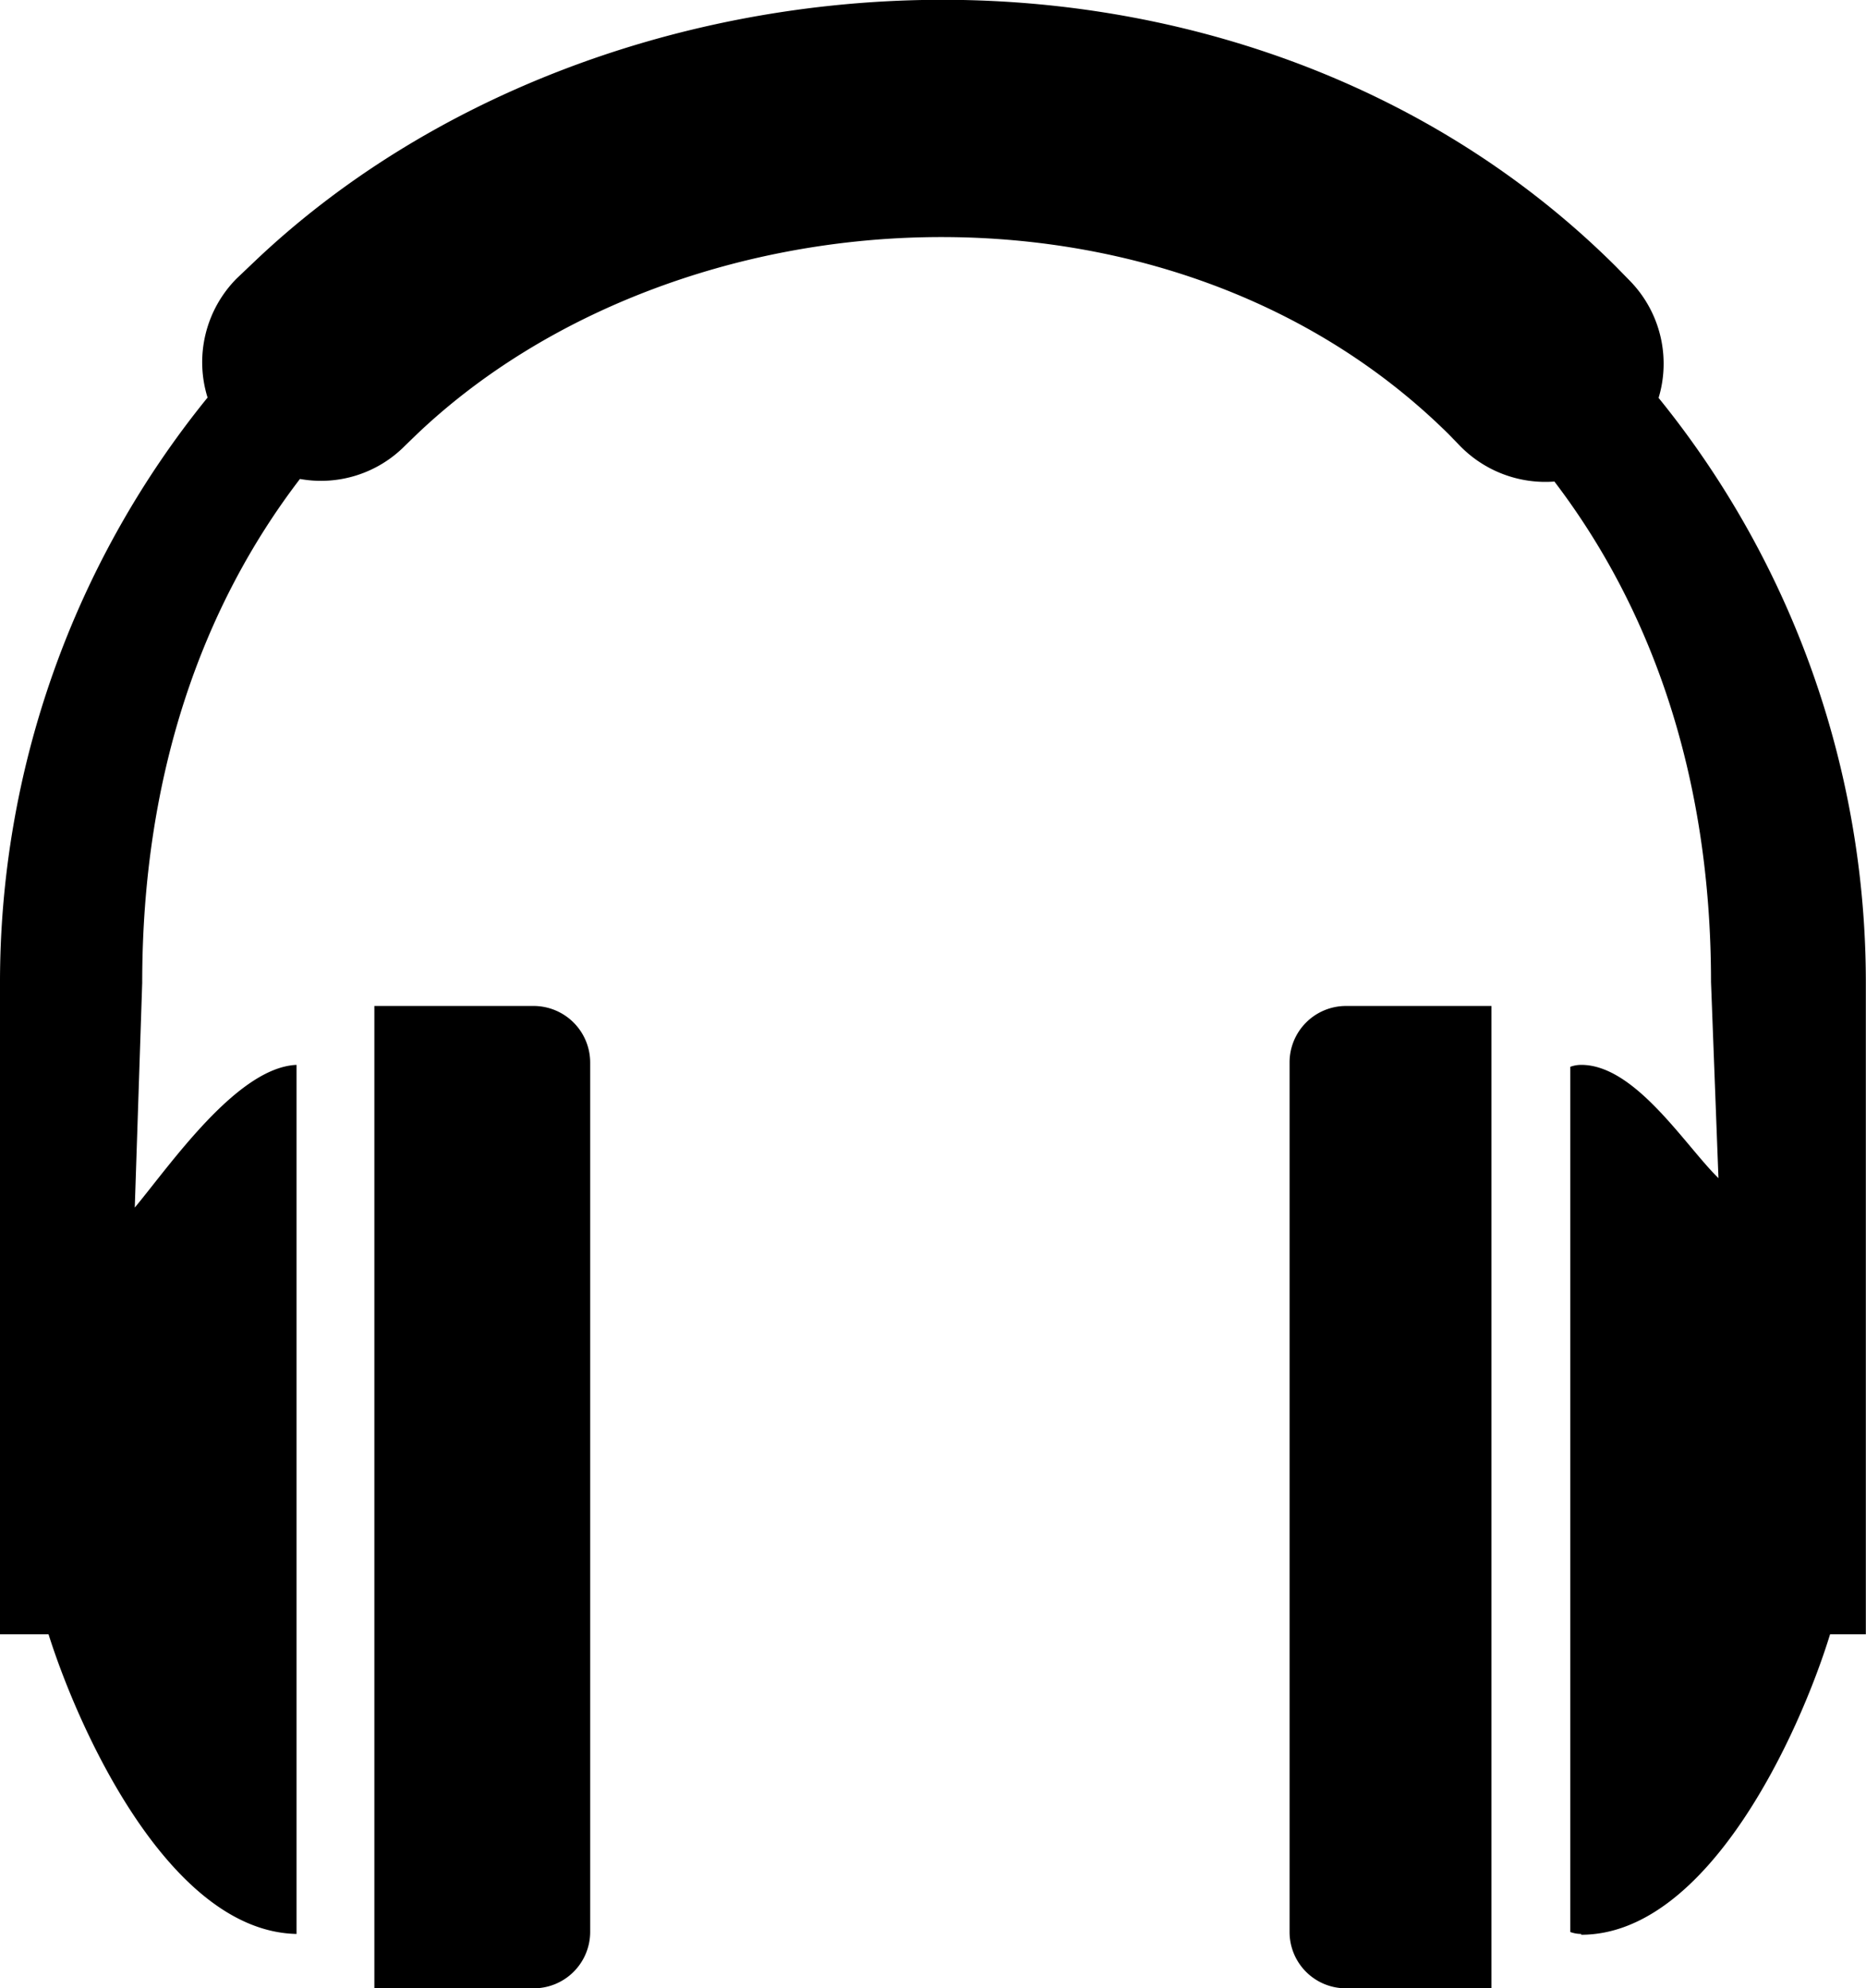 <svg xmlns="http://www.w3.org/2000/svg"
     viewBox="0 0 115.34 122.88">
  <path d="M97.74,119.52a2,2,0,0,1-.68-.12V65.93a2,2,0,0,1,.68-.12c3.34,0,6.43,5,8.48,7l-.46-12.12c0-12.8-3.72-23.11-9.68-30.93a7.37,7.37,0,0,1-5.86-2.23l-.68-.7C80.91,18.29,69,14.44,57.24,14.66S33.76,19.19,25.69,26.91l-.66.64a7.3,7.3,0,0,1-6.49,2.05c-6,7.84-9.75,18.21-9.75,31.14L8.33,74.63c2.25-2.71,6.34-8.66,10-8.82v53.71C10.52,119.36,4.91,107.05,3,101H0V60.74A57.33,57.33,0,0,1,12.83,24.57a7.35,7.35,0,0,1,1.8-7.36l1-.95C26.36,6,41.62.3,57,0s31.25,4.9,42.87,16.46l.91.93a7.33,7.33,0,0,1,1.74,7.2,57.34,57.34,0,0,1,12.81,36.13V101h-2.21c-1.89,6.14-7.54,18.57-15.39,18.57Zm-5.55,3.36h-9a3.48,3.48,0,0,1-3.48-3.47V65.65a3.49,3.49,0,0,1,3.48-3.48h9v60.71Zm-69-60.71H33a3.5,3.5,0,0,1,3.48,3.48v53.76A3.49,3.49,0,0,1,33,122.88H23.14V62.17Z" />
</svg>